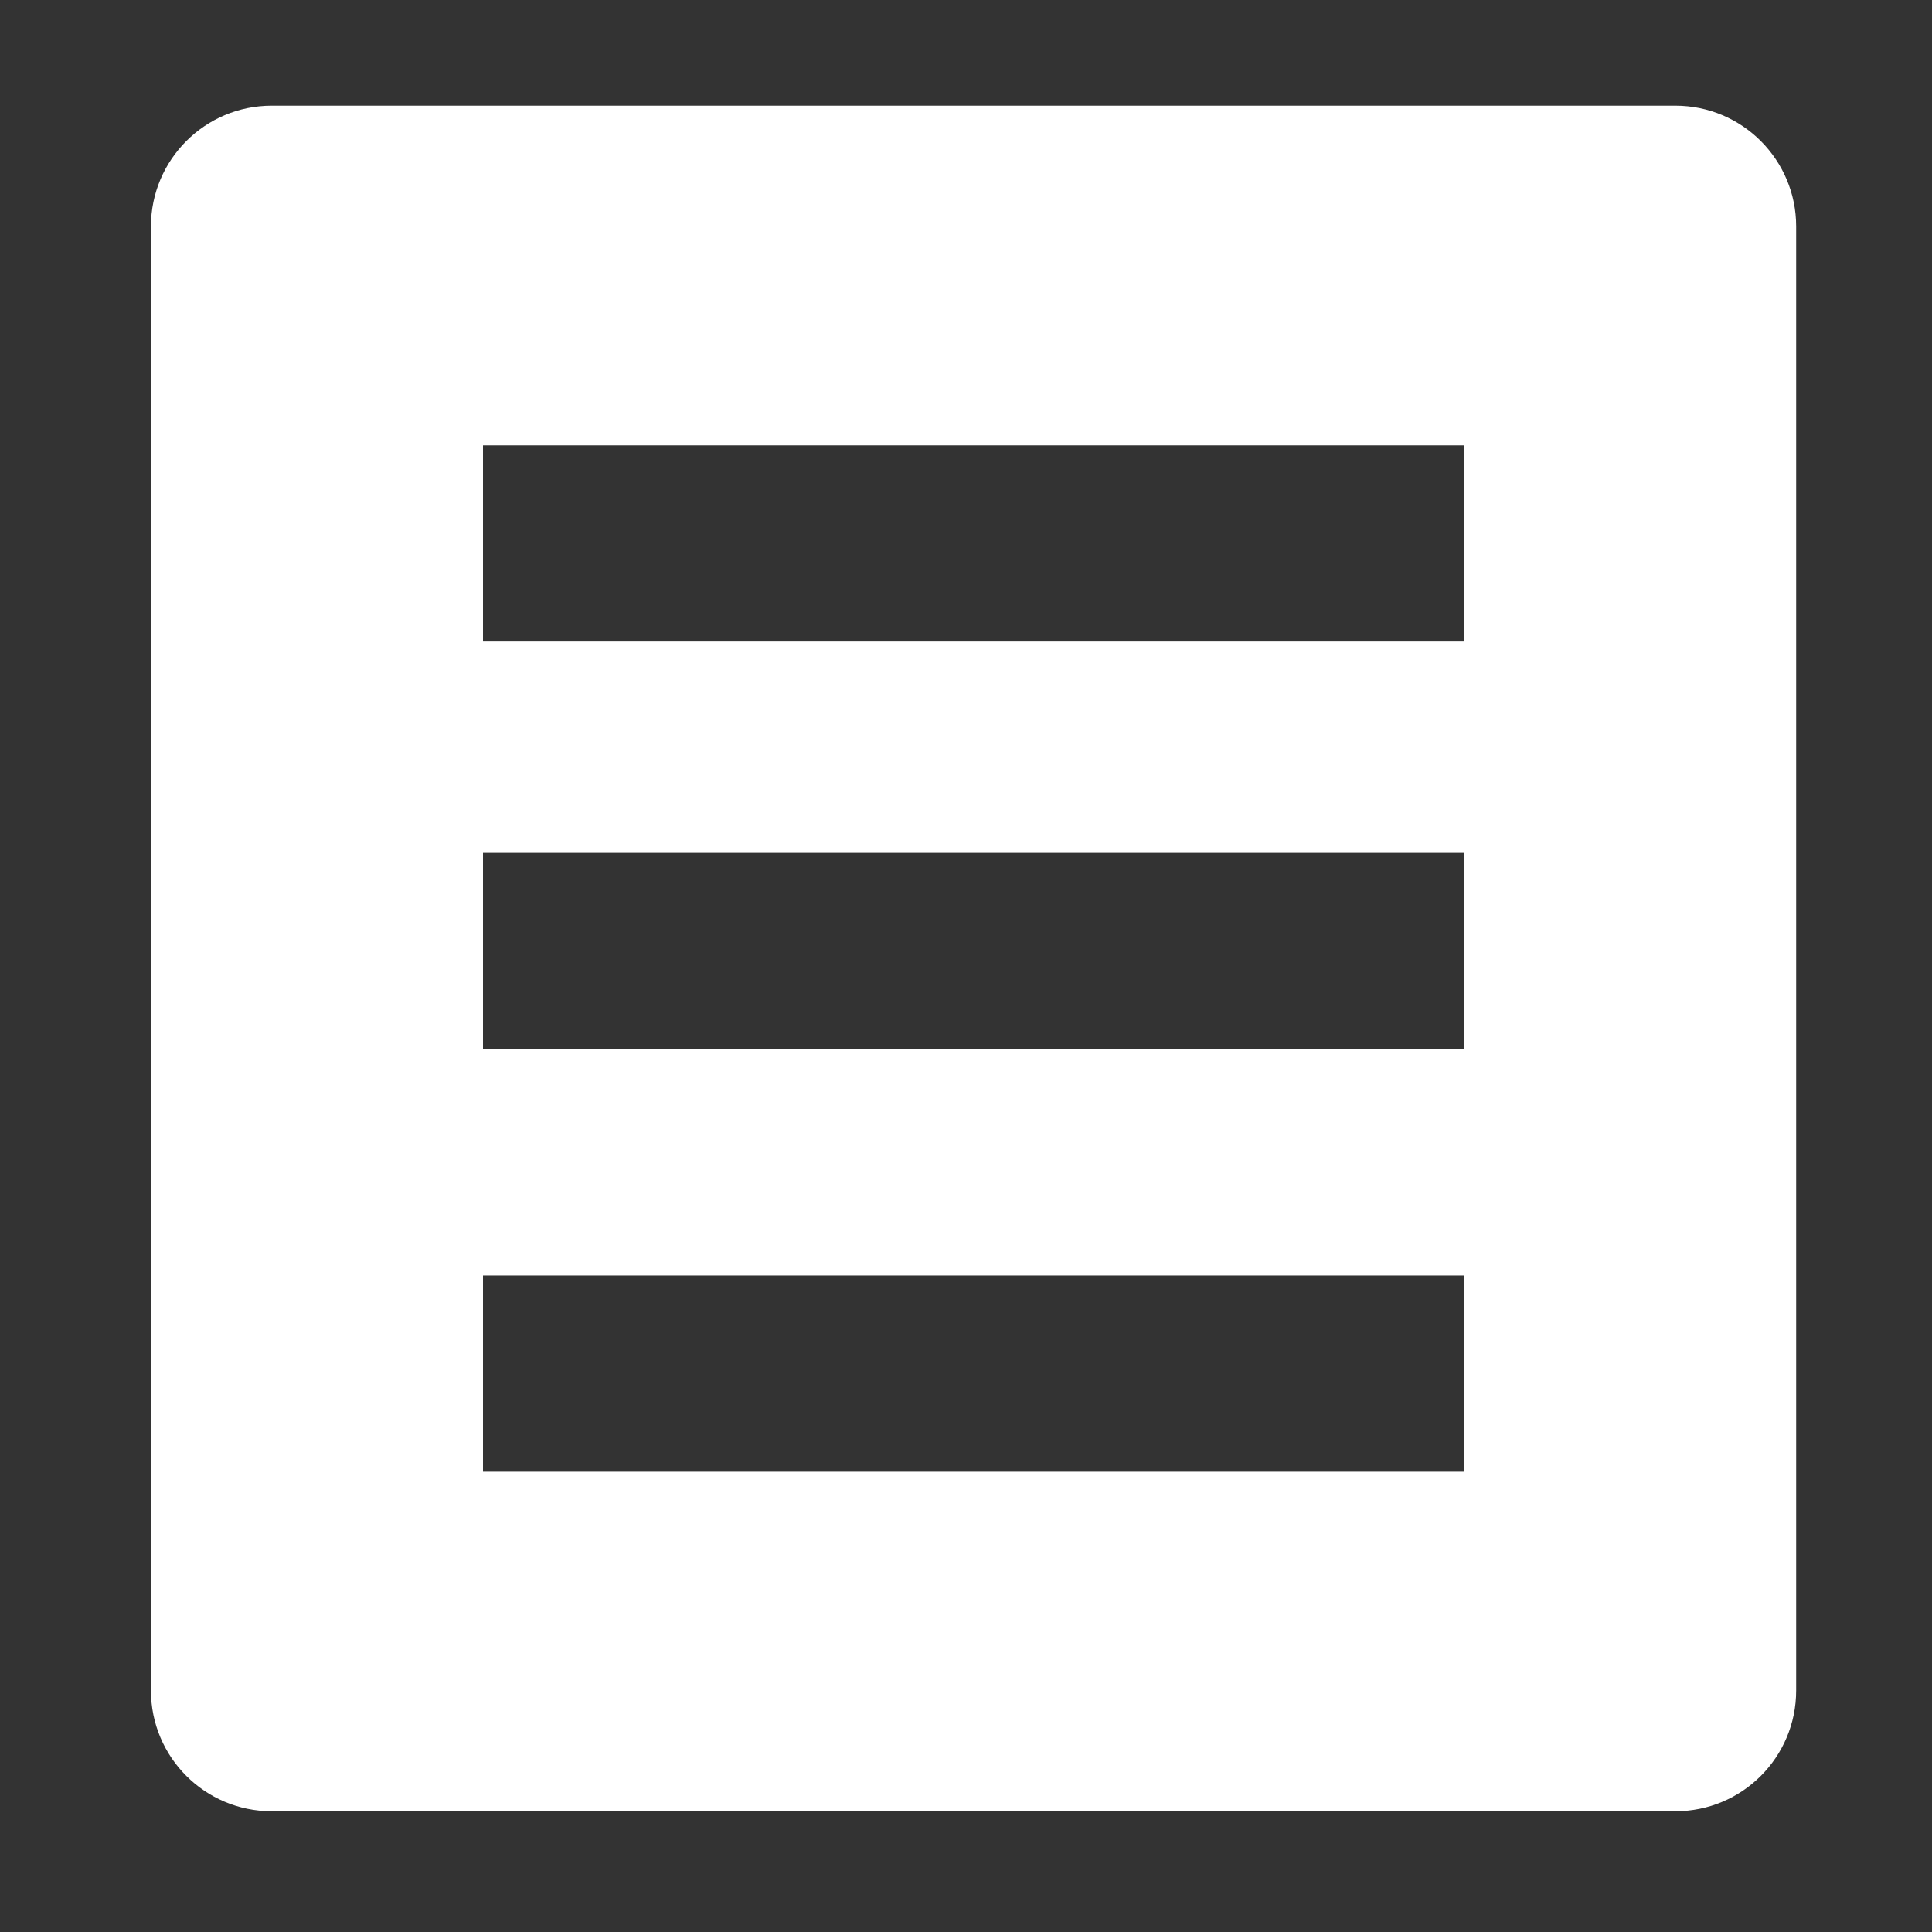<?xml version="1.0" standalone="no"?><!DOCTYPE svg PUBLIC "-//W3C//DTD SVG 1.1//EN" "http://www.w3.org/Graphics/SVG/1.1/DTD/svg11.dtd"><svg t="1715670470333" class="icon" viewBox="0 0 1024 1024" version="1.1" xmlns="http://www.w3.org/2000/svg" p-id="8717" xmlns:xlink="http://www.w3.org/1999/xlink" width="200" height="200"><rect x="0" y="0" width="1024" height="1024" fill="#333333" stroke="none"/><path d="M888 56 144 56c-35.328 0-64 28.672-64 64L80 896c0 35.392 28.672 64 64 64l744 0c35.392 0 64-28.608 64-64L952 120C952 84.672 923.392 56 888 56zM776 780.032 256 780.032l0-104 520 0L776 780.032zM776 556.032 256 556.032 256 452.032l520 0L776 556.032zM776 340.032 256 340.032 256 236.032l520 0L776 340.032z" p-id="8718" data-spm-anchor-id="a313x.search_index.0.i0.57c33a81kVl8ss" class="selected" fill="#ffffff"></path></svg>